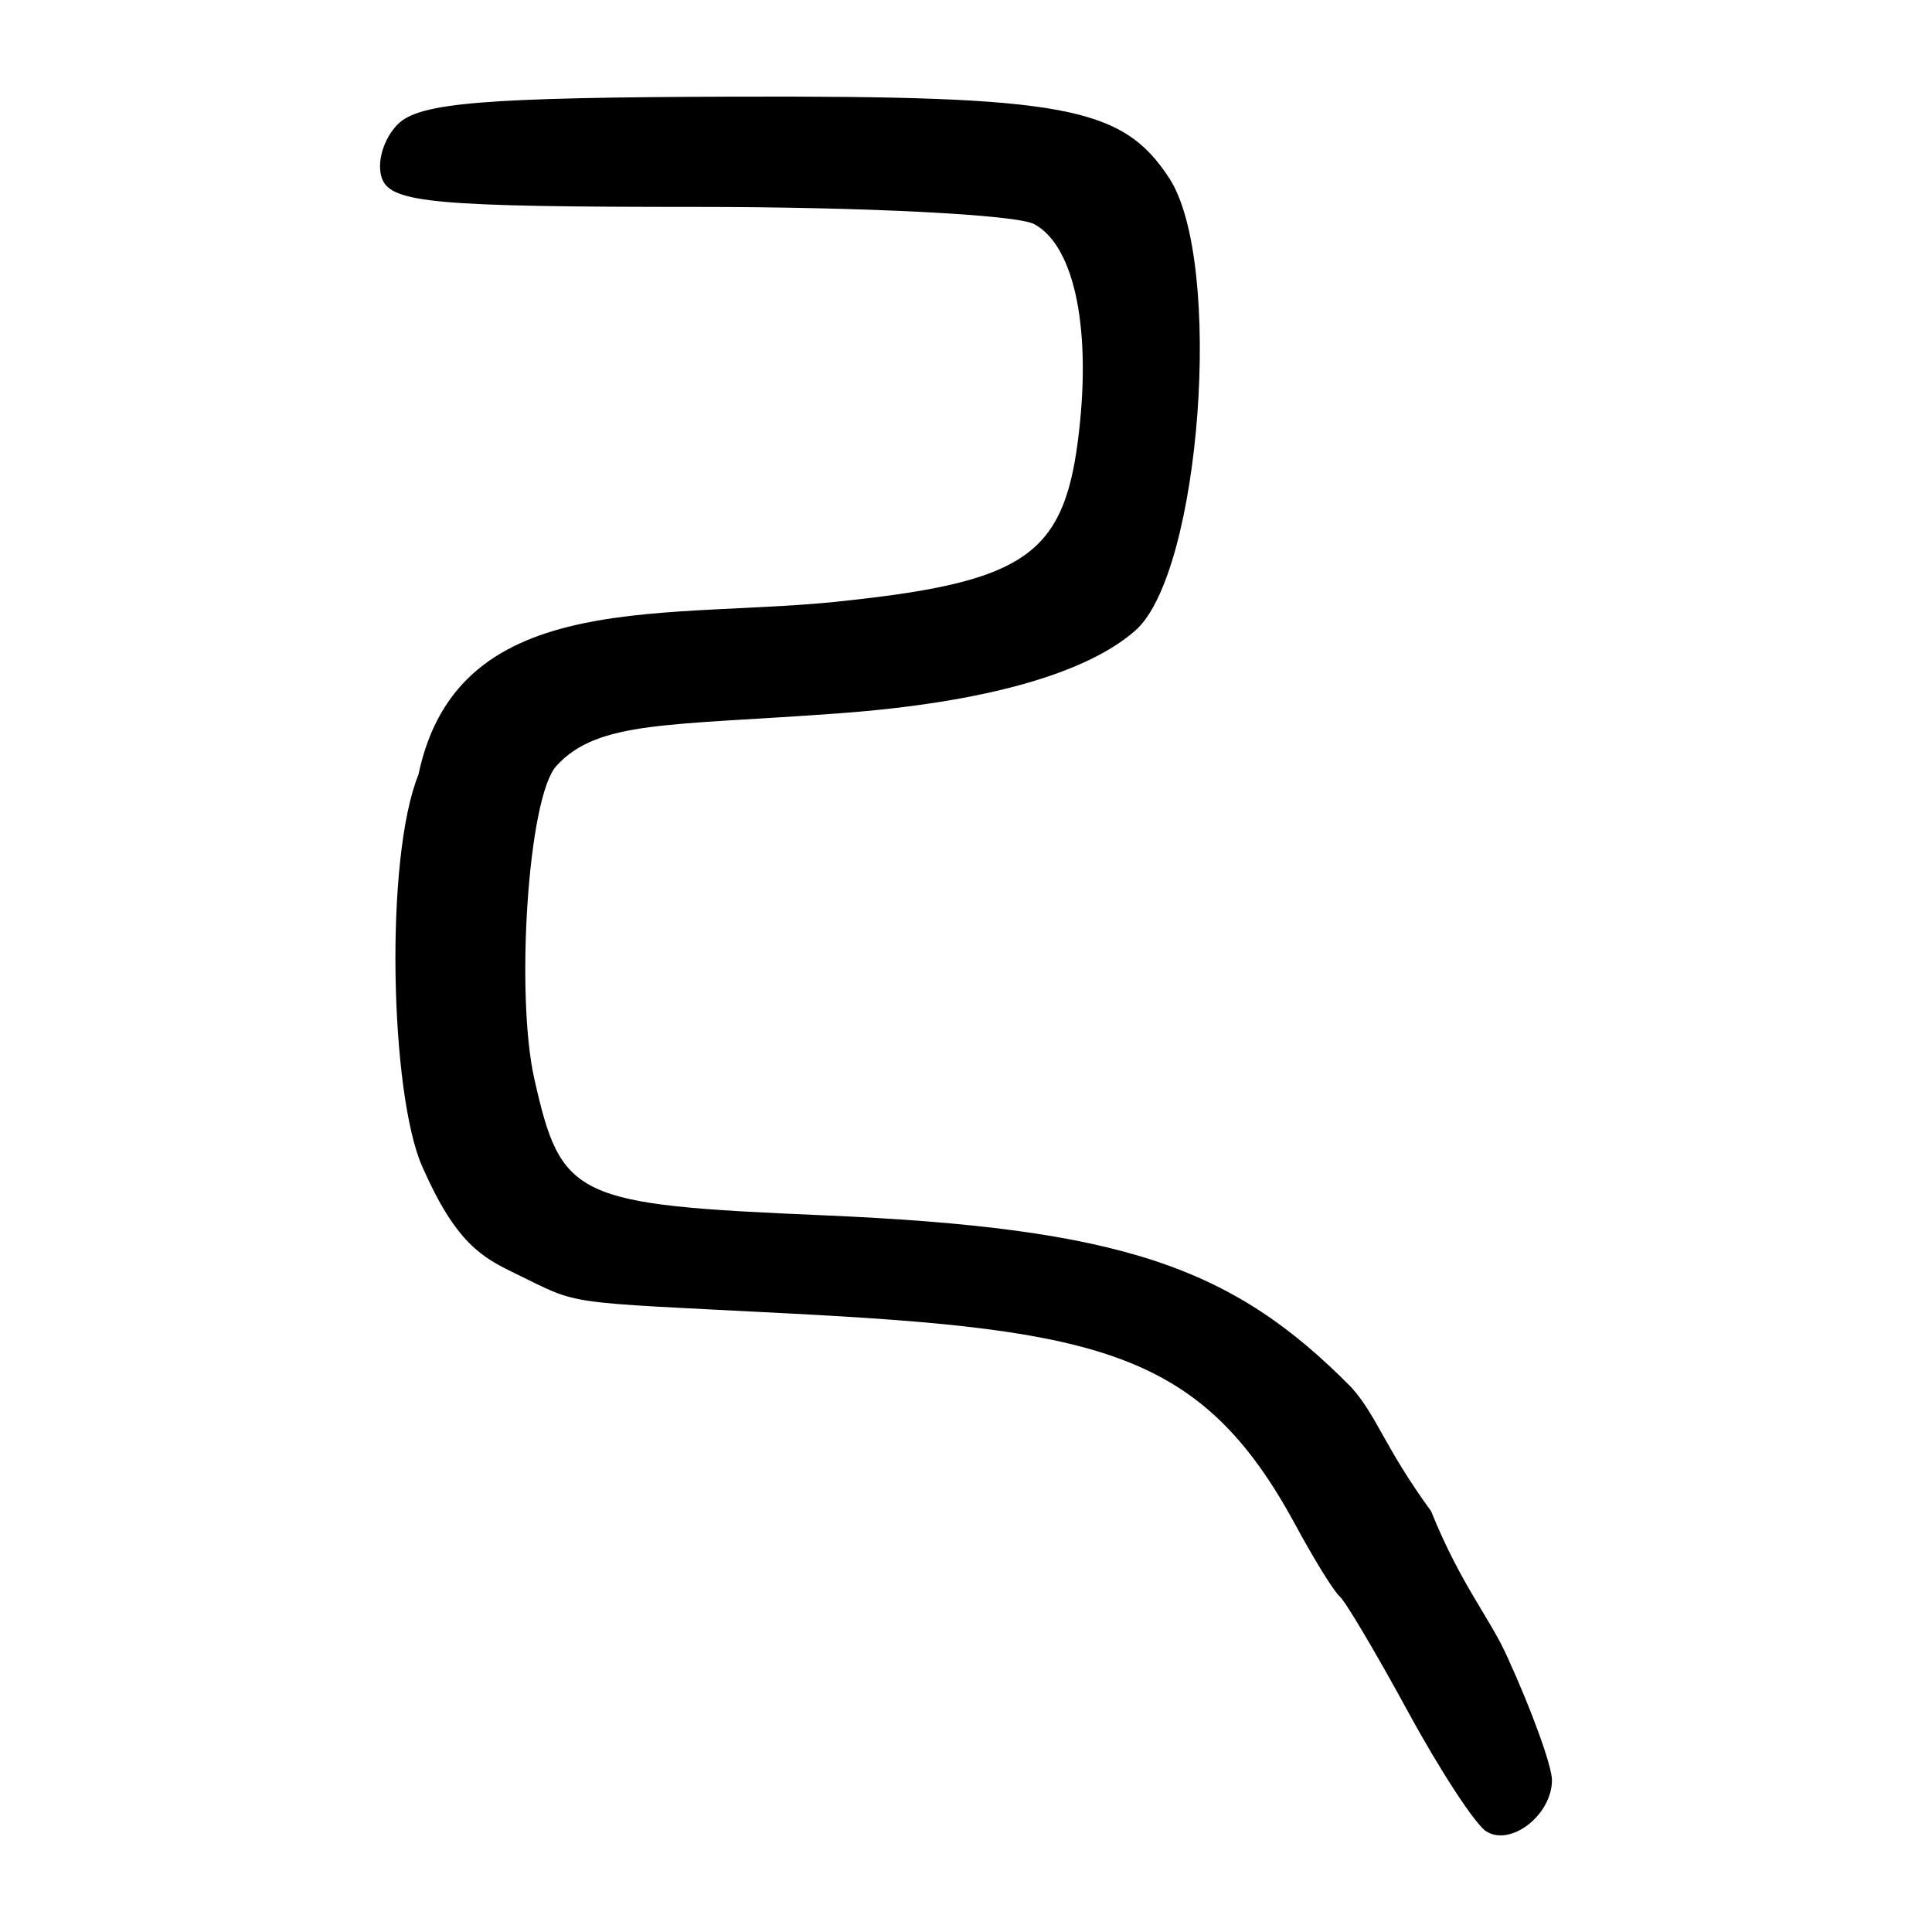 <?xml version="1.0" encoding="UTF-8" standalone="no"?>
<!-- Created with Inkscape (http://www.inkscape.org/) -->

<svg
   xmlns:dc="http://purl.org/dc/elements/1.1/"
   xmlns:cc="http://creativecommons.org/ns#"
   xmlns:rdf="http://www.w3.org/1999/02/22-rdf-syntax-ns#"
   xmlns:svg="http://www.w3.org/2000/svg"
   xmlns="http://www.w3.org/2000/svg"
   xmlns:sodipodi="http://sodipodi.sourceforge.net/DTD/sodipodi-0.dtd"
   xmlns:inkscape="http://www.inkscape.org/namespaces/inkscape"
   width="300"
   height="300"
   id="svg2"
   version="1.1"
   inkscape:version="0.47 r22583"
   sodipodi:docname="Neues Dokument 1">
  <defs
     id="defs4">
    <inkscape:perspective
       sodipodi:type="inkscape:persp3d"
       inkscape:vp_x="0 : 526.18109 : 1"
       inkscape:vp_y="0 : 1000 : 0"
       inkscape:vp_z="744.09448 : 526.18109 : 1"
       inkscape:persp3d-origin="372.04724 : 350.78739 : 1"
       id="perspective10" />
    <inkscape:perspective
       id="perspective2884"
       inkscape:persp3d-origin="0.5 : 0.33333333 : 1"
       inkscape:vp_z="1 : 0.5 : 1"
       inkscape:vp_y="0 : 1000 : 0"
       inkscape:vp_x="0 : 0.5 : 1"
       sodipodi:type="inkscape:persp3d" />
  </defs>
  <sodipodi:namedview
     id="base"
     pagecolor="#ffffff"
     bordercolor="#666666"
     borderopacity="1.0"
     inkscape:pageopacity="0.0"
     inkscape:pageshadow="2"
     inkscape:zoom="1.52"
     inkscape:cx="350"
     inkscape:cy="135.2904"
     inkscape:document-units="px"
     inkscape:current-layer="layer1"
     showgrid="false"
     inkscape:window-width="1280"
     inkscape:window-height="974"
     inkscape:window-x="0"
     inkscape:window-y="0"
     inkscape:window-maximized="1" />
  <g
     inkscape:label="Ebene 1"
     inkscape:groupmode="layer"
     id="layer1"
     transform="translate(0,-752.362)">
    <path
       style="fill:#000000"
       d="m 230.803,1036.752 c -1.697,-1.053 -7.15,-9.384 -12.119,-18.512 -4.969,-9.129 -9.763,-17.22 -10.654,-17.983 -0.891,-0.759 -3.974,-5.739 -6.852,-11.064 -14.55,-26.923 -30.185,-30.371 -79.05,-32.899 -35.496,-1.837 -31.794,-1.177 -42.039,-6.148 -5.201,-2.523 -9.255,-4.652 -14.542,-16.681 -4.962,-11.288 -5.851,-47.817 -0.573,-60.807 6.245,-29.851 39.46,-23.758 67.352,-27.126 26.574,-2.923 32.726,-7.211 35.006,-24.398 2.282,-17.202 -0.372,-30.561 -6.748,-33.973 -2.742,-1.467 -26.268,-2.668 -52.279,-2.668 -40.521,0 -47.534,-0.625 -48.969,-4.364 -0.921,-2.4 0.183,-6.221 2.453,-8.492 3.331,-3.331 13.411,-4.155 52.245,-4.268 51.325,-0.15 60.227,1.515 67.508,12.628 8.508,12.985 4.929,61.259 -5.208,70.236 -7.639,6.765 -23.578,11.232 -45.995,12.889 -26.458,1.956 -37.476,1.067 -43.946,8.173 -4.446,4.884 -6.342,35.593 -3.439,48.513 4.197,18.678 6.16,19.609 44.817,21.261 46.538,1.989 63.613,7.973 82.154,26.814 3.949,4.492 5.019,9.135 12.299,19.144 4.633,11.477 9.147,16.58 11.847,22.651 3.804,8.318 6.916,16.915 6.916,19.108 0,5.369 -6.36,10.342 -10.186,7.964 z"
       id="path2890"
       sodipodi:nodetypes="cssssssccsssssssssssscccsc" />
  </g>
</svg>

